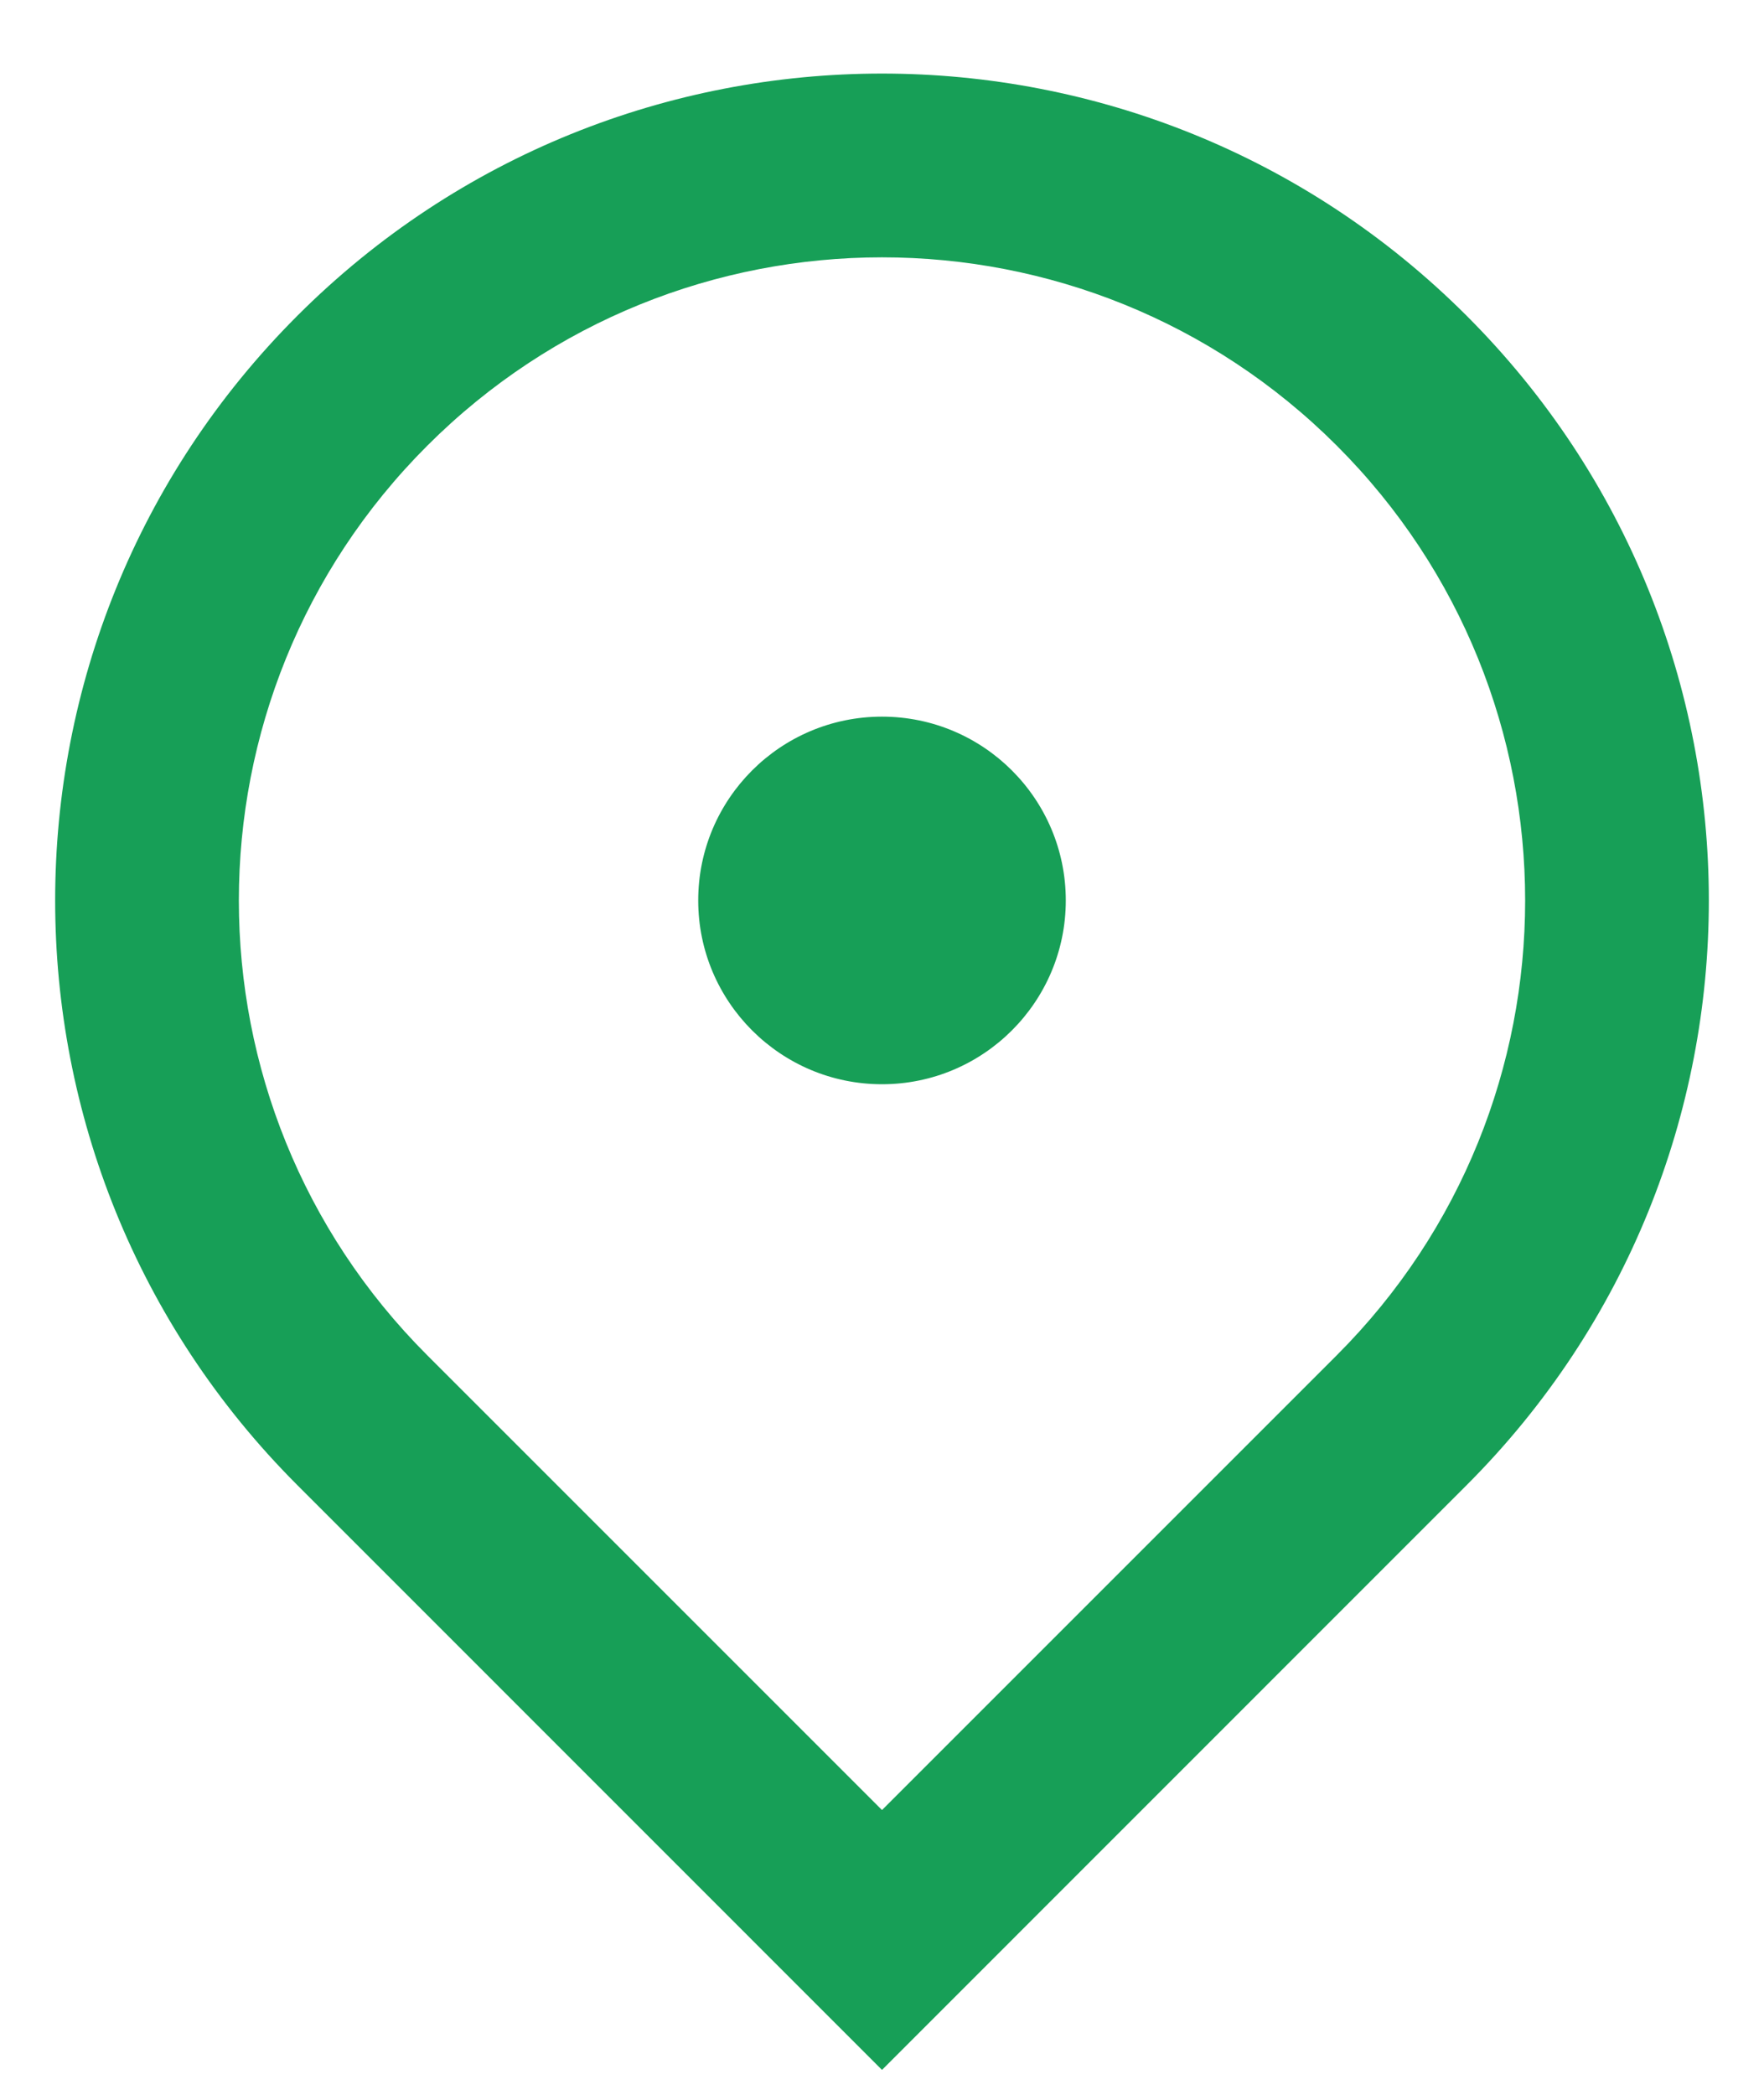<svg width="16" height="19" viewBox="0 0 16 19" fill="none" xmlns="http://www.w3.org/2000/svg">
<path d="M8 18.774L2.697 13.47H2.697C-0.232 10.541 -0.232 5.793 2.697 2.864C5.626 -0.065 10.374 -0.065 13.303 2.864C16.232 5.793 16.232 10.541 13.303 13.47L8 18.774L8 18.774ZM12.125 12.292C14.403 10.014 14.403 6.32 12.125 4.042C9.846 1.764 6.153 1.765 3.875 4.043C1.597 6.321 1.597 10.014 3.875 12.292L8 16.417L12.125 12.292L12.125 12.292ZM8 9.834C7.08 9.834 6.333 9.087 6.333 8.167C6.333 7.246 7.08 6.5 8 6.5C8.92 6.5 9.667 7.246 9.667 8.167C9.667 9.087 8.92 9.834 8 9.834Z" fill="#179F57"/>
</svg>
